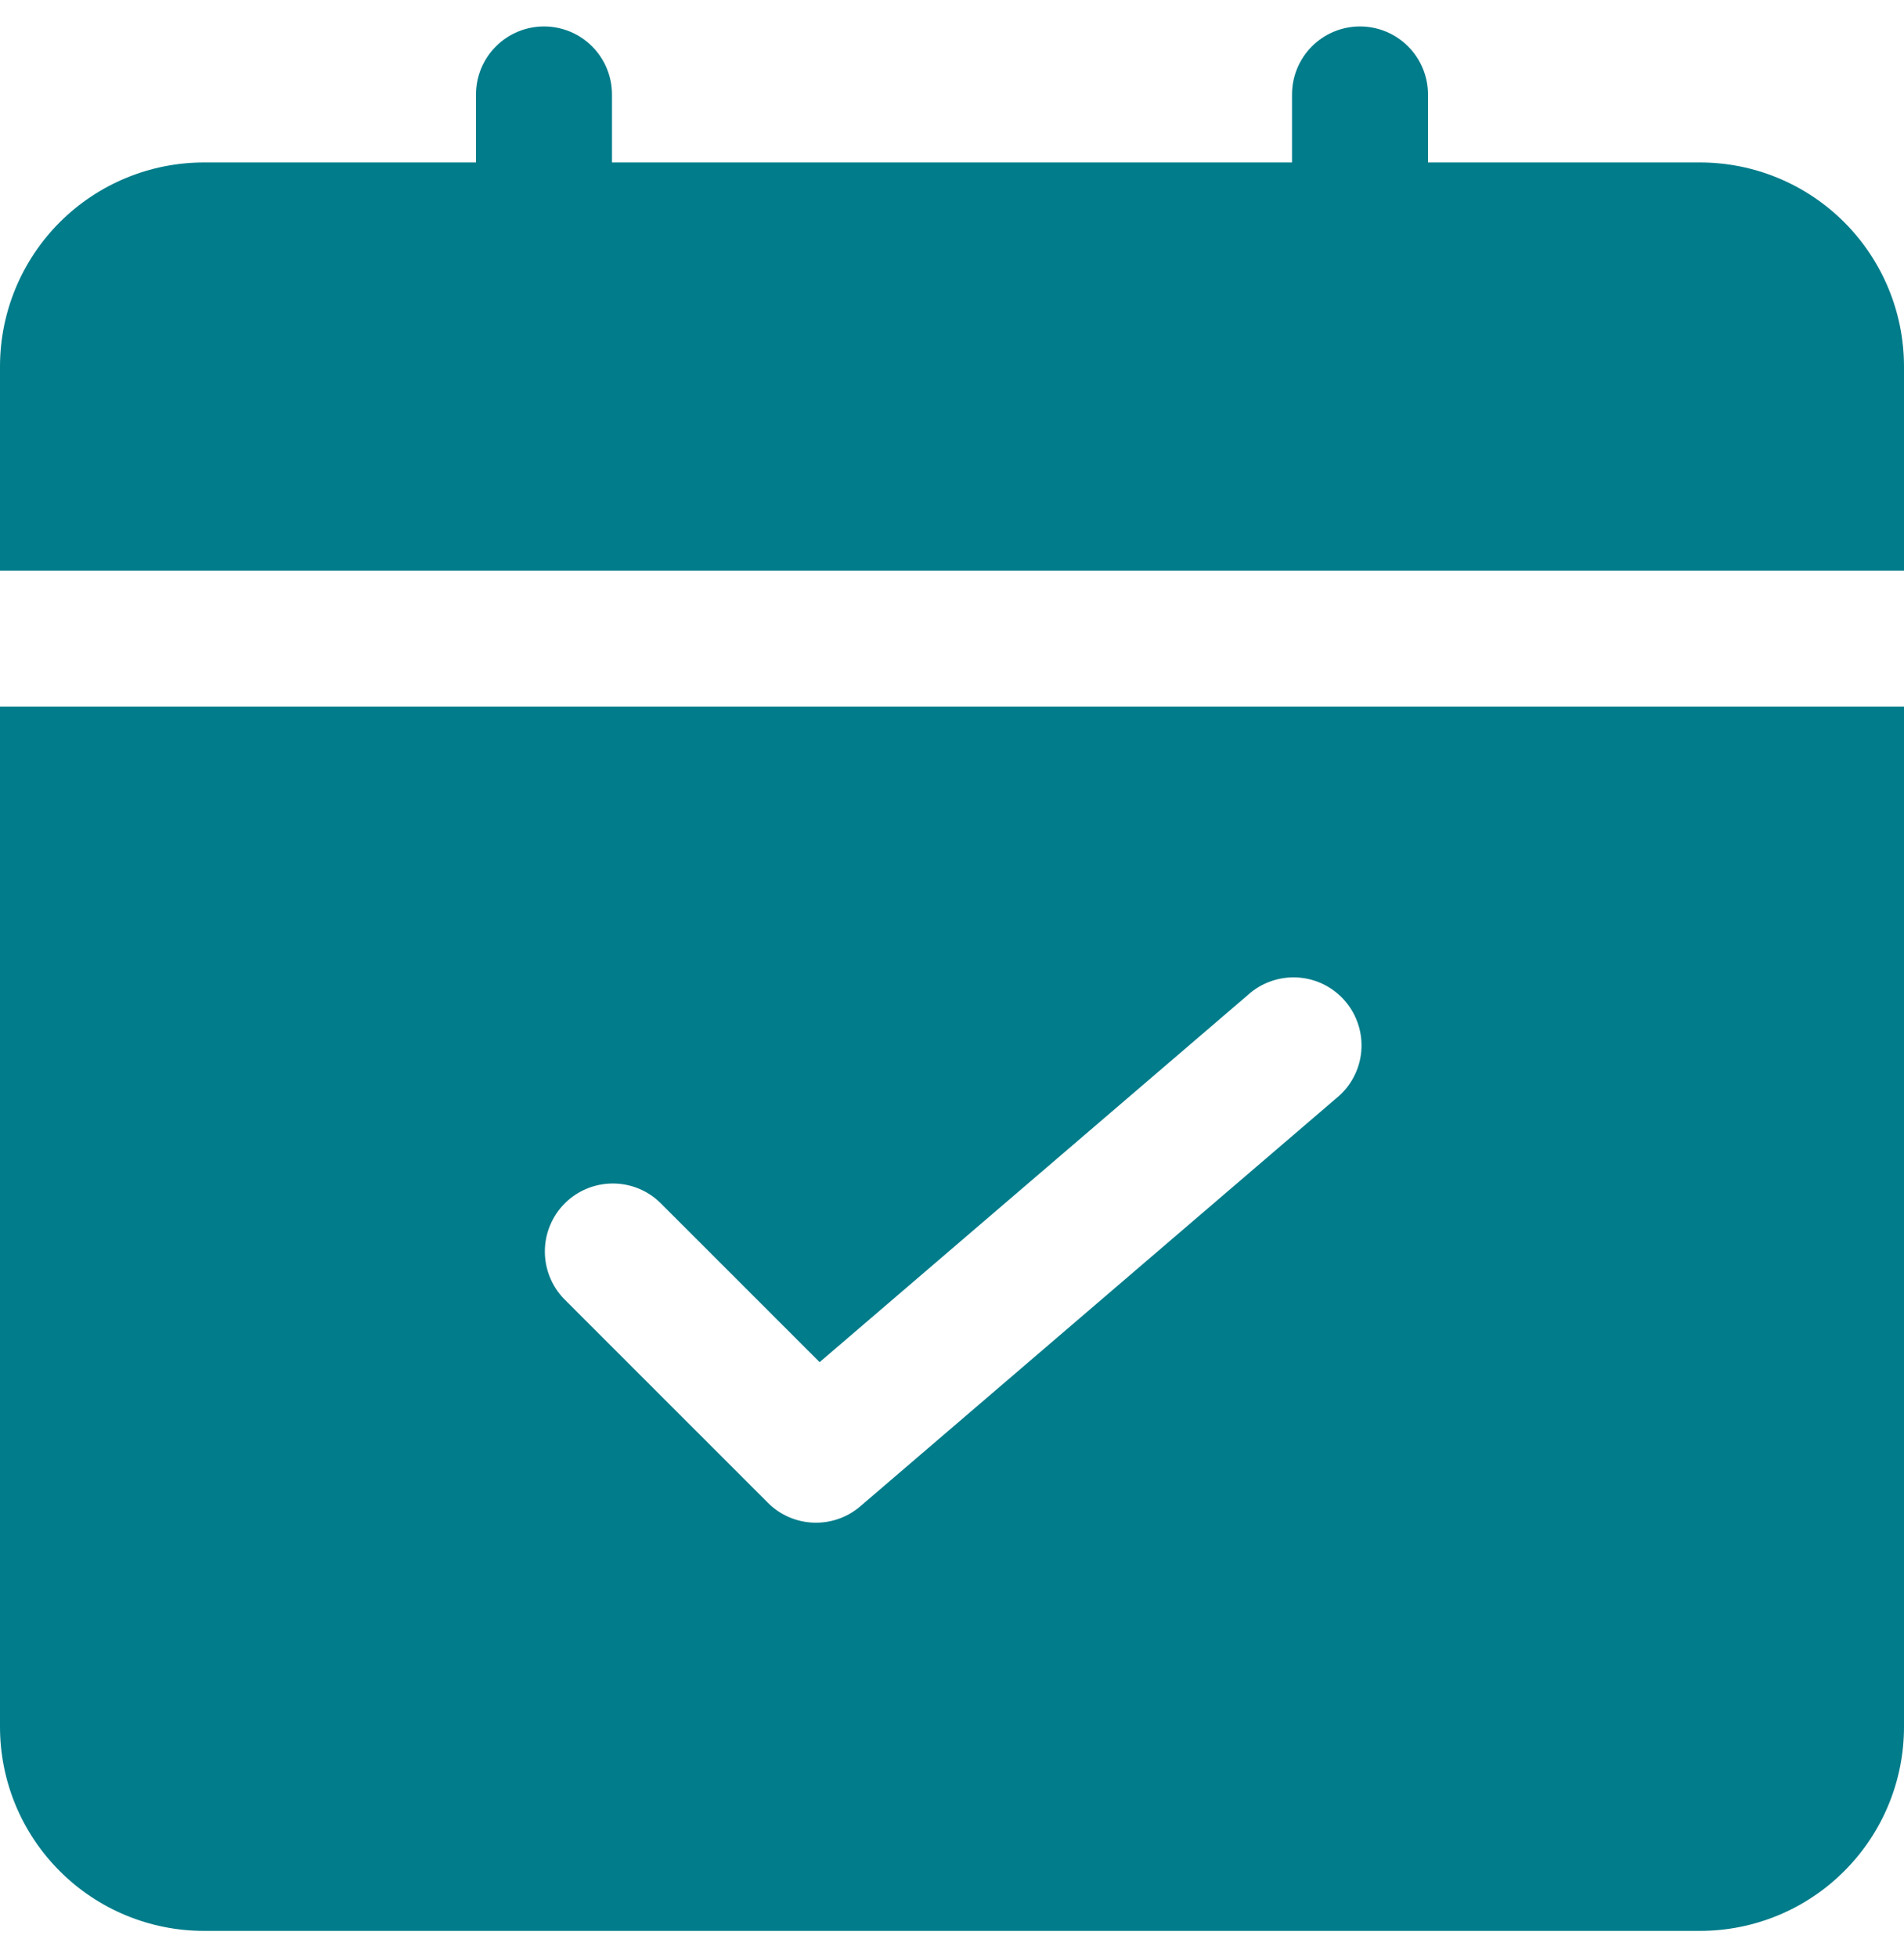 <svg width="36" height="37" viewBox="0 0 36 37" fill="none" xmlns="http://www.w3.org/2000/svg">
<g clip-path="url(#clip0_1835_18241)">
<path d="M36 10.786V6.929C36 5.906 35.594 4.925 34.87 4.201C34.147 3.478 33.166 3.071 32.143 3.071H27V1.786C27 1.445 26.864 1.118 26.623 0.877C26.382 0.635 26.055 0.5 25.714 0.5C25.373 0.5 25.046 0.635 24.805 0.877C24.564 1.118 24.429 1.445 24.429 1.786V3.071H11.571V1.786C11.571 1.445 11.436 1.118 11.195 0.877C10.954 0.635 10.627 0.5 10.286 0.5C9.945 0.5 9.618 0.635 9.377 0.877C9.135 1.118 9 1.445 9 1.786V3.071H3.857C2.834 3.071 1.853 3.478 1.13 4.201C0.406 4.925 0 5.906 0 6.929V10.786H36ZM0 13.357V32.643C0 33.666 0.406 34.647 1.13 35.37C1.853 36.094 2.834 36.5 3.857 36.5H32.143C33.166 36.5 34.147 36.094 34.87 35.37C35.594 34.647 36 33.666 36 32.643V13.357H0ZM25.264 20.762L16.264 28.476C16.018 28.686 15.702 28.796 15.379 28.783C15.055 28.771 14.748 28.637 14.52 28.408L10.662 24.551C10.428 24.308 10.299 23.983 10.302 23.646C10.305 23.309 10.44 22.987 10.678 22.748C10.916 22.51 11.239 22.375 11.576 22.372C11.913 22.369 12.238 22.498 12.48 22.733L15.497 25.749L23.597 18.806C23.724 18.691 23.873 18.603 24.035 18.547C24.198 18.49 24.369 18.467 24.541 18.478C24.712 18.489 24.879 18.534 25.033 18.611C25.186 18.688 25.323 18.795 25.434 18.925C25.546 19.055 25.63 19.207 25.682 19.37C25.735 19.534 25.753 19.706 25.738 19.877C25.723 20.048 25.673 20.214 25.592 20.366C25.512 20.517 25.401 20.651 25.268 20.759L25.264 20.762Z" fill="#007C8A"/>
</g>
<defs>
<clipPath id="clip0_1835_18241">
<rect width="36" height="36" fill="white" transform="translate(0 0.5)"/>
</clipPath>
</defs>
</svg>
